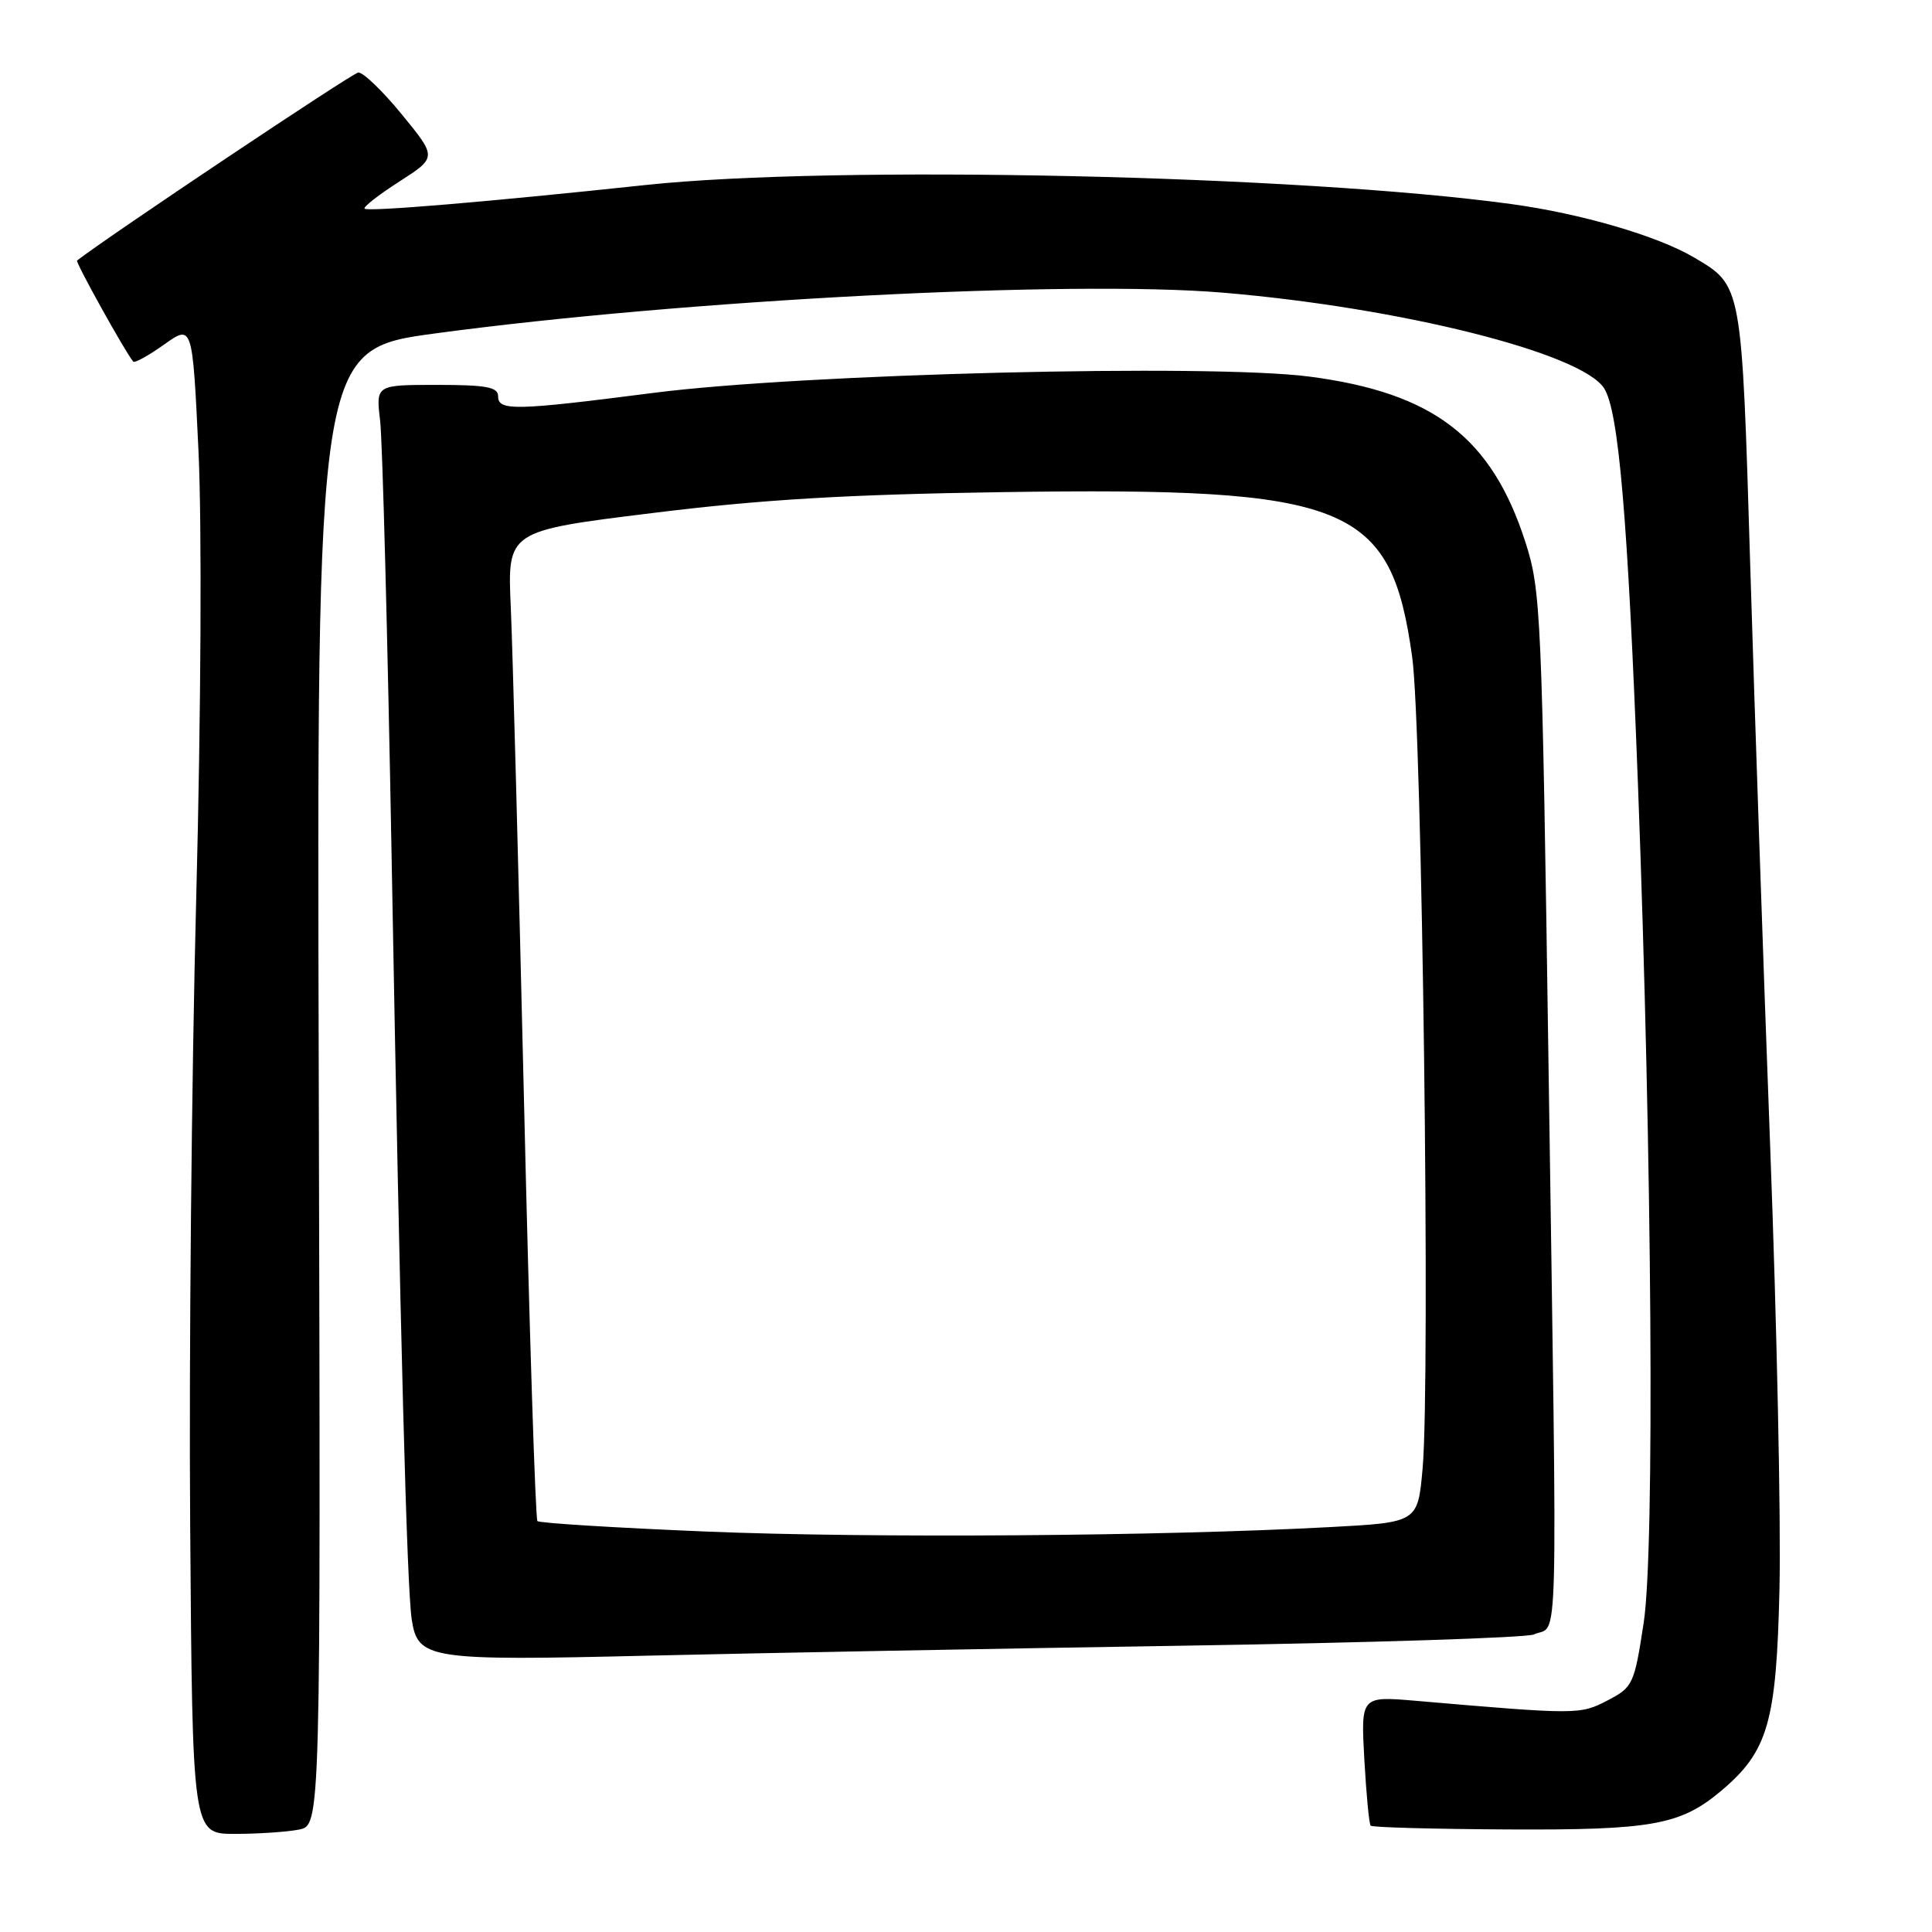 <?xml version="1.0" encoding="UTF-8" standalone="no"?>
<!DOCTYPE svg PUBLIC "-//W3C//DTD SVG 1.1//EN" "http://www.w3.org/Graphics/SVG/1.1/DTD/svg11.dtd" >
<svg xmlns="http://www.w3.org/2000/svg" xmlns:xlink="http://www.w3.org/1999/xlink" version="1.1" viewBox="0 0 256 256">
 <g >
 <path fill="currentColor"
d=" M 39.62 242.43 C 42.50 241.85 42.50 241.85 42.24 144.07 C 41.97 46.29 41.97 46.29 57.74 44.17 C 90.80 39.72 141.85 37.08 162.05 38.78 C 185.55 40.76 209.48 46.75 212.54 51.43 C 214.48 54.38 215.69 68.59 217.04 104.00 C 218.91 153.53 219.27 205.40 217.80 215.00 C 216.55 223.20 216.38 223.56 213.00 225.32 C 209.37 227.21 209.00 227.21 187.66 225.37 C 180.32 224.74 180.32 224.74 180.78 233.12 C 181.04 237.73 181.41 241.69 181.62 241.91 C 181.82 242.14 189.98 242.36 199.75 242.41 C 218.91 242.51 222.68 241.83 228.07 237.29 C 234.28 232.06 235.39 228.21 235.79 210.50 C 236.00 201.70 235.44 175.38 234.56 152.00 C 233.68 128.62 232.49 94.03 231.92 75.12 C 230.78 37.45 230.86 37.89 224.44 34.10 C 219.63 31.26 209.50 28.30 200.26 27.04 C 172.23 23.20 110.52 21.84 85.50 24.52 C 64.64 26.75 48.75 28.08 48.31 27.65 C 48.10 27.43 50.17 25.82 52.91 24.06 C 57.90 20.85 57.90 20.85 53.26 15.18 C 50.70 12.05 48.10 9.55 47.47 9.61 C 46.67 9.69 14.41 31.26 10.21 34.52 C 9.96 34.71 16.60 46.67 17.65 47.91 C 17.84 48.14 19.68 47.12 21.75 45.65 C 25.50 42.98 25.50 42.98 26.30 59.74 C 26.76 69.42 26.64 94.46 26.00 119.00 C 25.39 142.38 25.03 179.84 25.20 202.25 C 25.50 243.00 25.50 243.00 31.12 243.00 C 34.22 243.00 38.04 242.74 39.62 242.43 Z  M 157.00 218.06 C 181.48 217.67 202.29 217.01 203.26 216.57 C 206.55 215.09 206.37 221.97 205.20 142.00 C 204.31 80.99 204.19 78.24 202.11 71.79 C 197.64 57.95 189.93 52.04 173.50 49.90 C 160.32 48.18 106.27 49.52 86.58 52.06 C 68.21 54.42 66.00 54.47 66.00 52.50 C 66.00 51.29 64.43 51.00 57.90 51.00 C 49.80 51.00 49.80 51.00 50.37 55.75 C 50.68 58.36 51.36 84.35 51.89 113.50 C 53.04 177.41 53.91 210.43 54.56 214.61 C 55.37 219.87 56.78 220.08 86.00 219.38 C 100.58 219.04 132.52 218.44 157.00 218.06 Z  M 93.60 202.94 C 81.56 202.44 71.48 201.82 71.21 201.55 C 70.95 201.28 70.14 176.18 69.43 145.78 C 68.71 115.38 67.93 85.97 67.68 80.43 C 67.23 70.35 67.23 70.35 86.37 67.99 C 100.85 66.19 112.14 65.52 132.79 65.21 C 178.77 64.53 184.29 66.75 187.12 87.04 C 188.44 96.48 189.55 183.08 188.50 194.61 C 187.86 201.73 187.86 201.73 176.18 202.35 C 153.70 203.56 115.31 203.83 93.60 202.94 Z "/>
</g>
</svg>